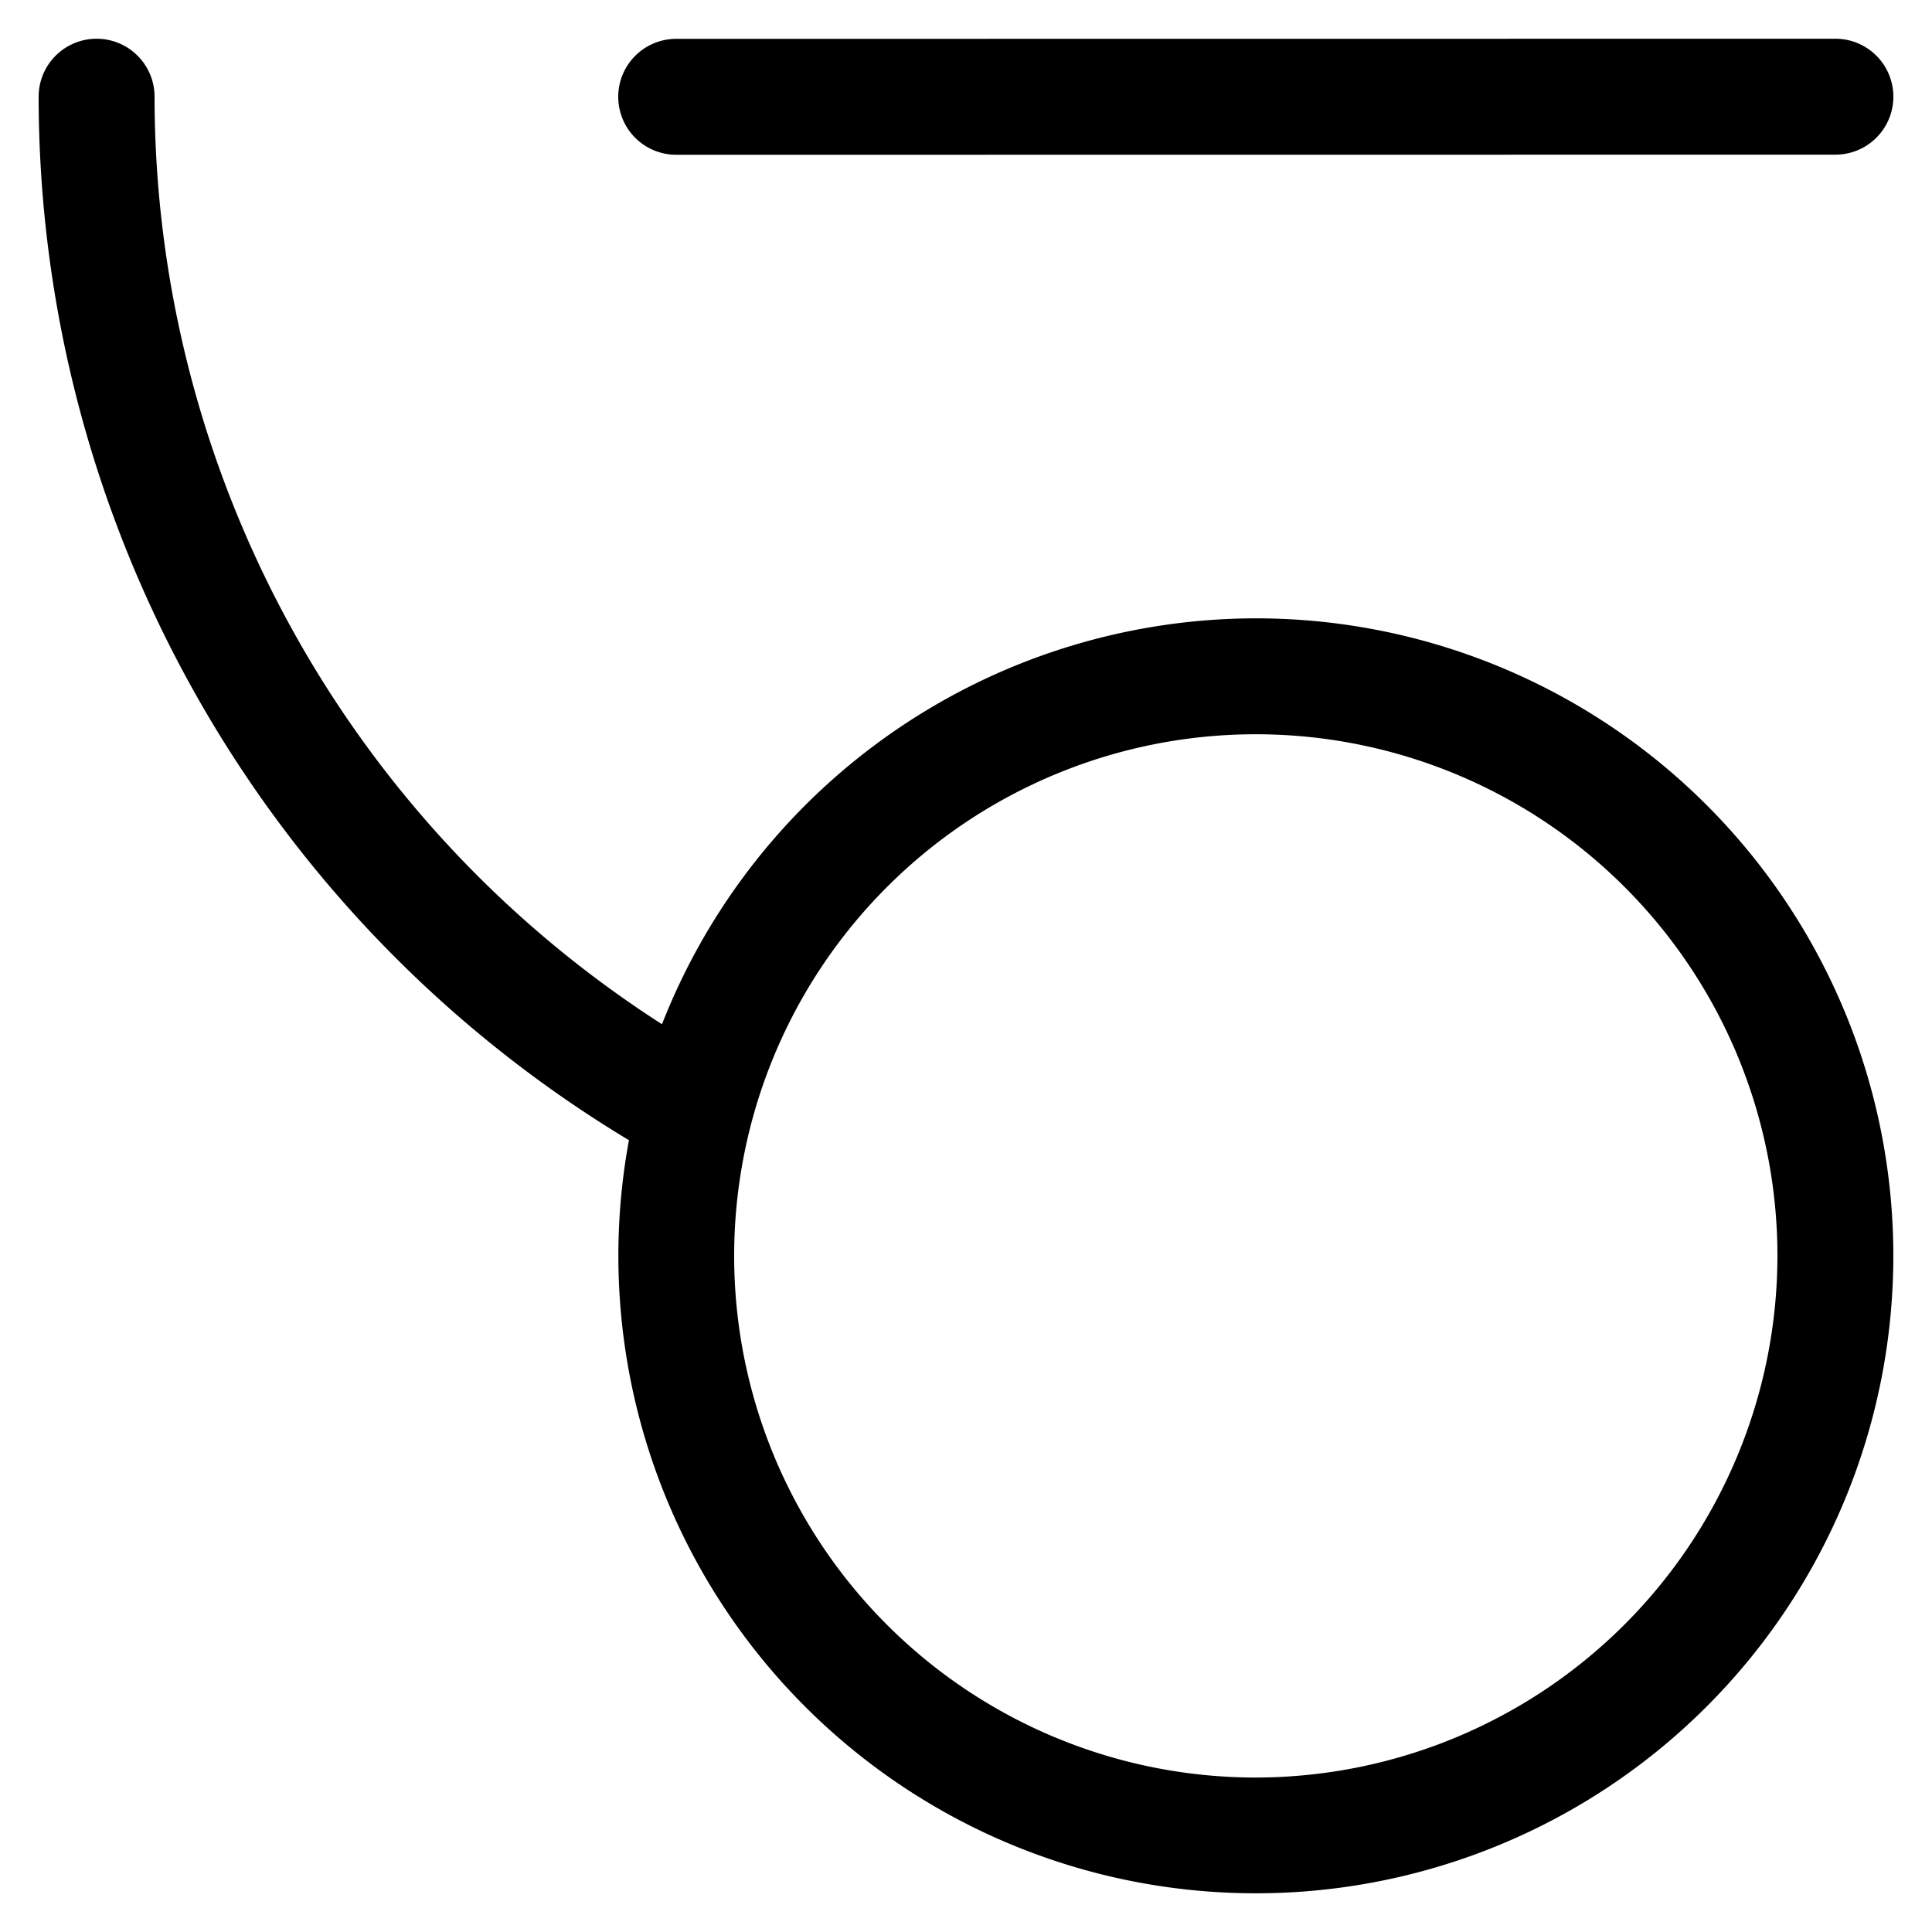 <svg xmlns="http://www.w3.org/2000/svg" width="100" height="100" viewBox="0 0 100 100"><title>where</title><path d="M65,32.005A33.047,33.047,0,0,0,34.265,53.014,57.07,57.07,0,0,1,8,5.005a3,3,0,0,0-6,0A63.079,63.079,0,0,0,32.554,59.017,32.996,32.996,0,1,0,65,32.005Zm0,60a27,27,0,1,1,27-27A27.031,27.031,0,0,1,65,92.005ZM32,5.011a3,3,0,0,1,3-3l60-.006a3,3,0,0,1,.001,6l-60,.006A3,3,0,0,1,32,5.011Z"/></svg>